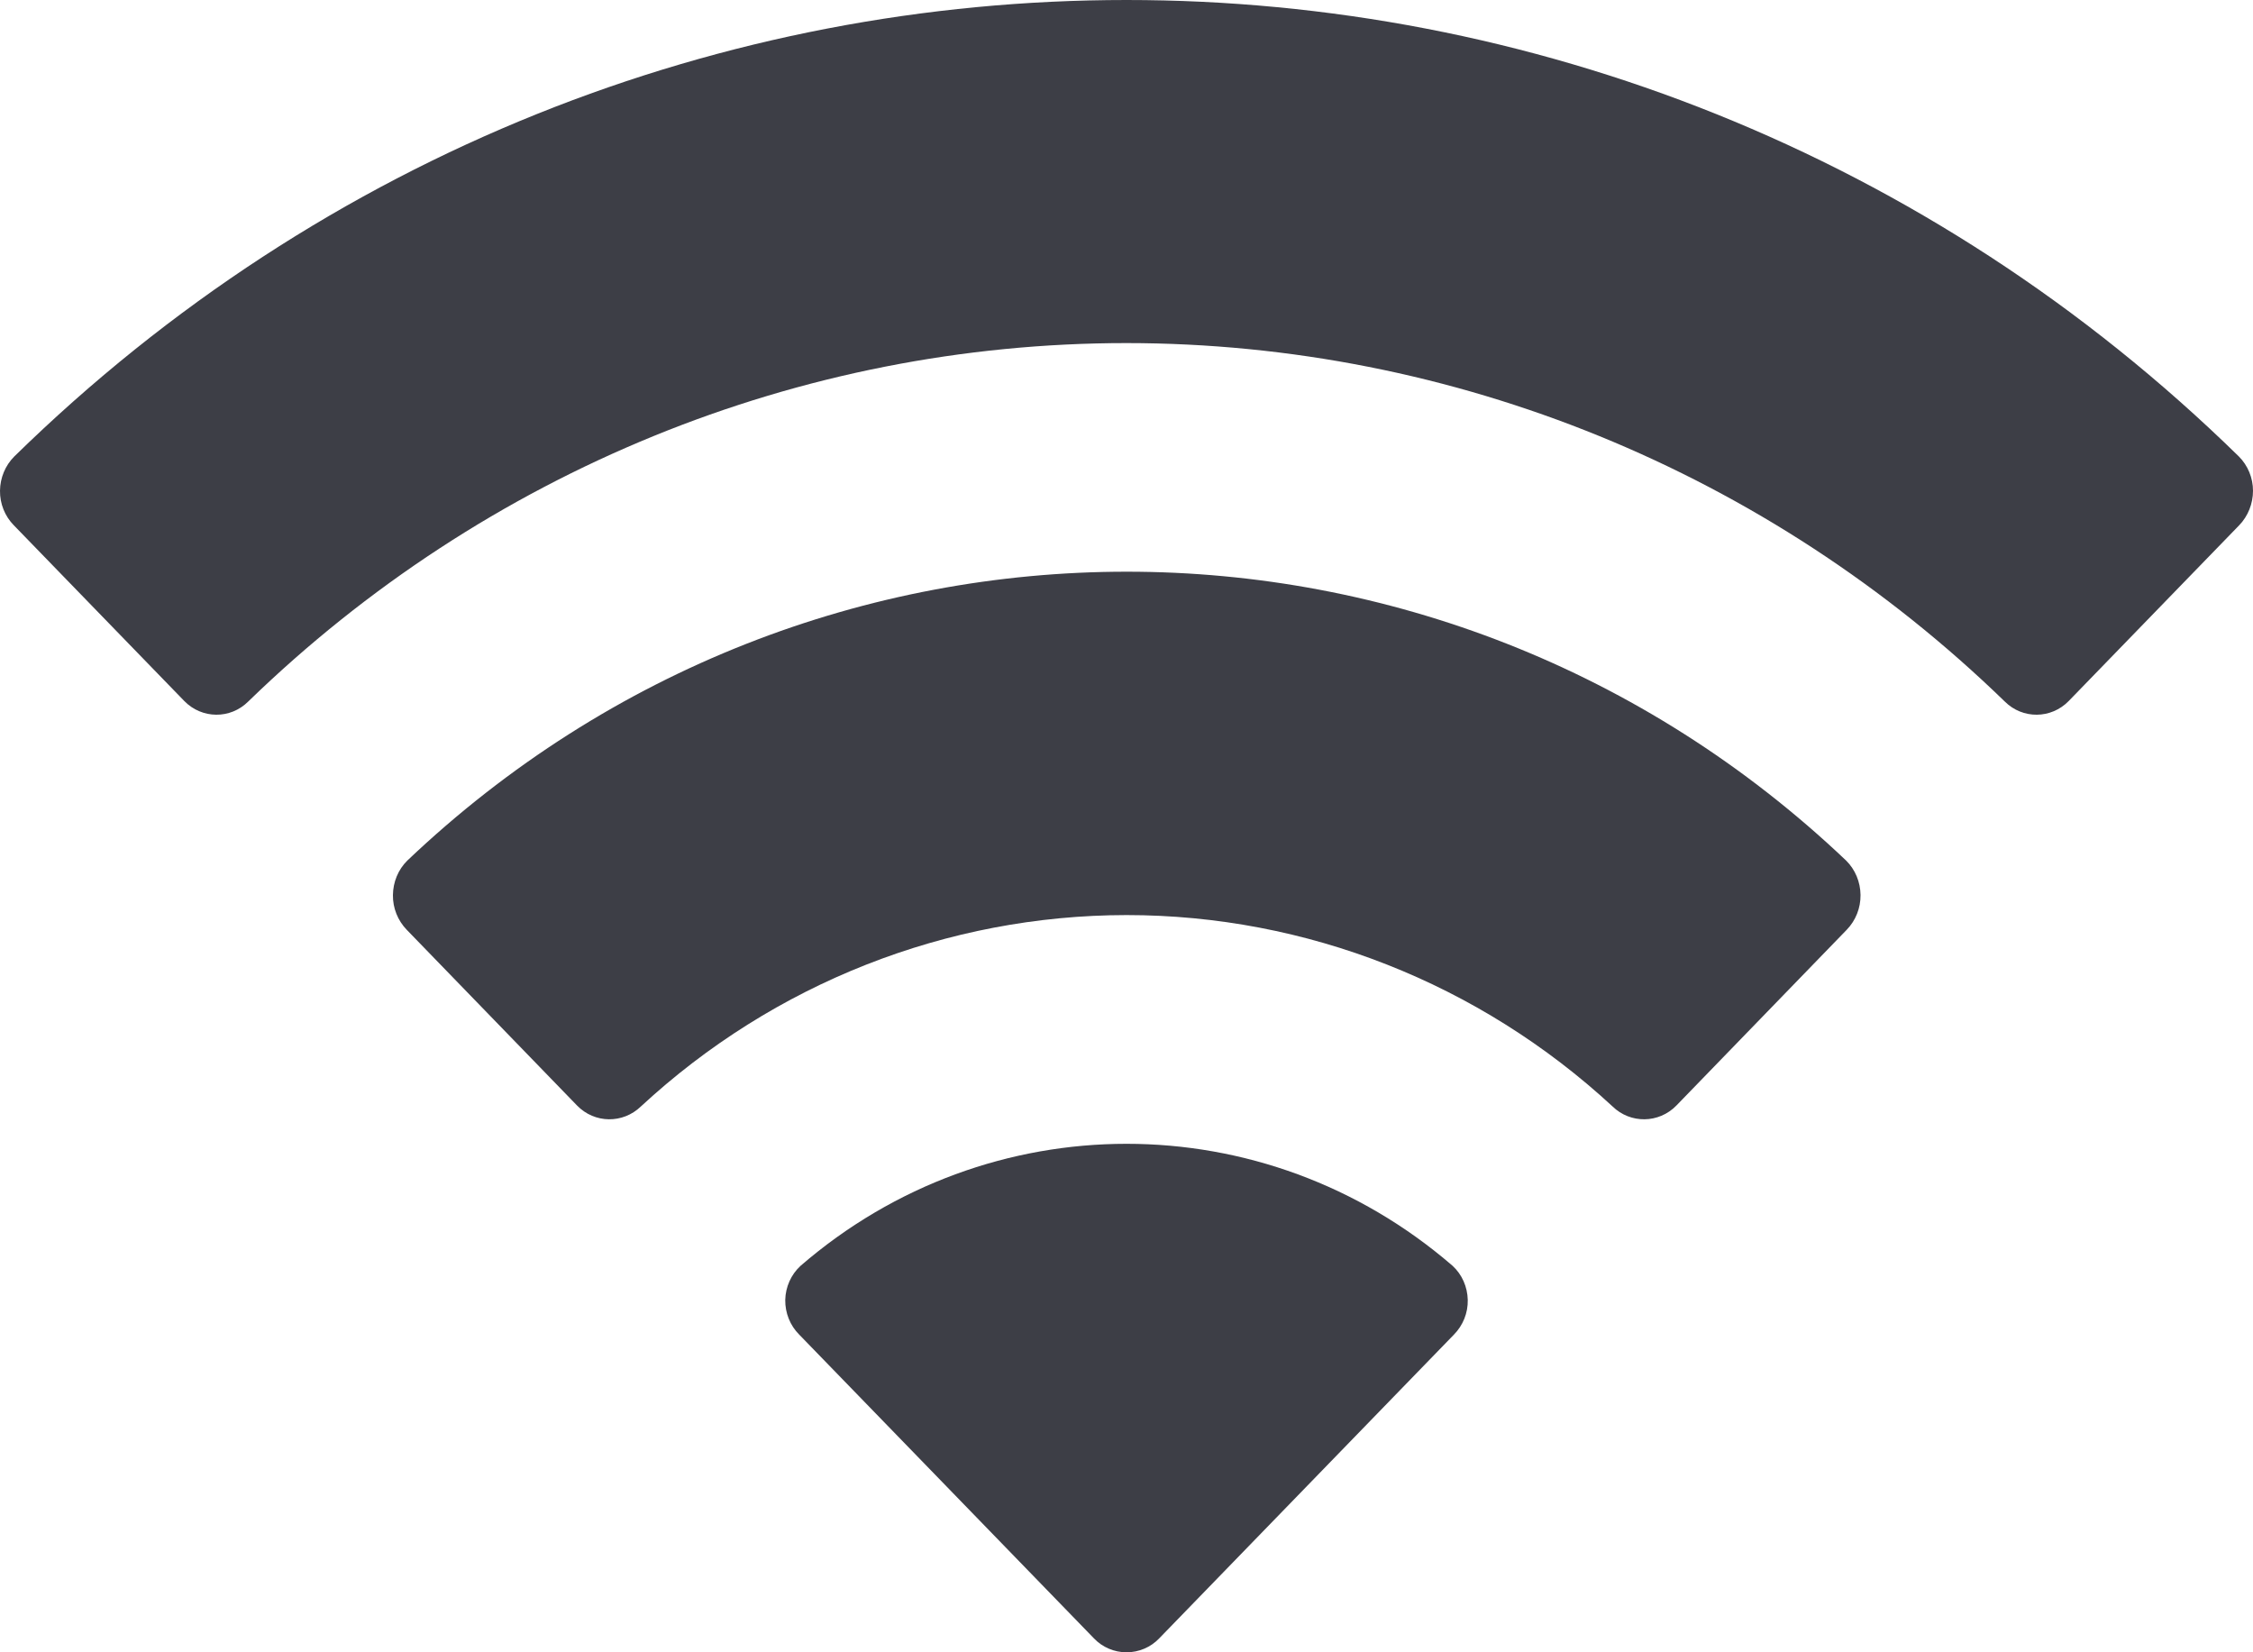 ﻿<?xml version="1.0" encoding="utf-8"?>
<svg version="1.1" xmlns:xlink="http://www.w3.org/1999/xlink" width="15px" height="11px" xmlns="http://www.w3.org/2000/svg">
  <g transform="matrix(1 0 0 1 -318 -8 )">
    <path d="M 1.653 4.67  C 3.23 3.139  5.324 2.284  7.5 2.284  C 9.677 2.285  11.77 3.139  13.347 4.67  C 13.466 4.789  13.656 4.787  13.773 4.667  C 13.773 4.667  14.908 3.497  14.908 3.497  C 14.967 3.436  15 3.353  15 3.267  C 15 3.182  14.966 3.099  14.906 3.039  C 10.766 -1.013  4.234 -1.013  0.095 3.039  C 0.035 3.099  0.001 3.181  0 3.267  C -0.001 3.353  0.032 3.436  0.092 3.497  C 0.092 3.497  1.227 4.667  1.227 4.667  C 1.344 4.787  1.534 4.789  1.653 4.67  Z M 4.267 7.366  C 5.153 6.546  6.305 6.093  7.5 6.092  C 8.696 6.092  9.849 6.546  10.736 7.366  C 10.855 7.482  11.044 7.48  11.161 7.36  C 11.161 7.36  12.295 6.19  12.295 6.19  C 12.355 6.128  12.388 6.045  12.387 5.958  C 12.386 5.872  12.352 5.789  12.291 5.729  C 9.592 3.165  5.411 3.165  2.712 5.729  C 2.651 5.789  2.617 5.872  2.616 5.959  C 2.615 6.045  2.648 6.128  2.708 6.19  C 2.708 6.19  3.842 7.36  3.842 7.36  C 3.959 7.48  4.147 7.482  4.267 7.366  Z M 9.671 8.427  C 9.734 8.485  9.77 8.567  9.772 8.654  C 9.774 8.741  9.74 8.824  9.68 8.885  C 9.68 8.885  7.718 10.907  7.718 10.907  C 7.661 10.967  7.582 11  7.5 11  C 7.419 11  7.34 10.967  7.283 10.907  C 7.283 10.907  5.321 8.885  5.321 8.885  C 5.26 8.824  5.227 8.741  5.228 8.654  C 5.23 8.567  5.267 8.485  5.33 8.427  C 6.583 7.344  8.418 7.344  9.671 8.427  Z " fill-rule="nonzero" fill="#3d3e46" stroke="none" transform="matrix(1 0 0 1 318 8 )" />
  </g>
</svg>